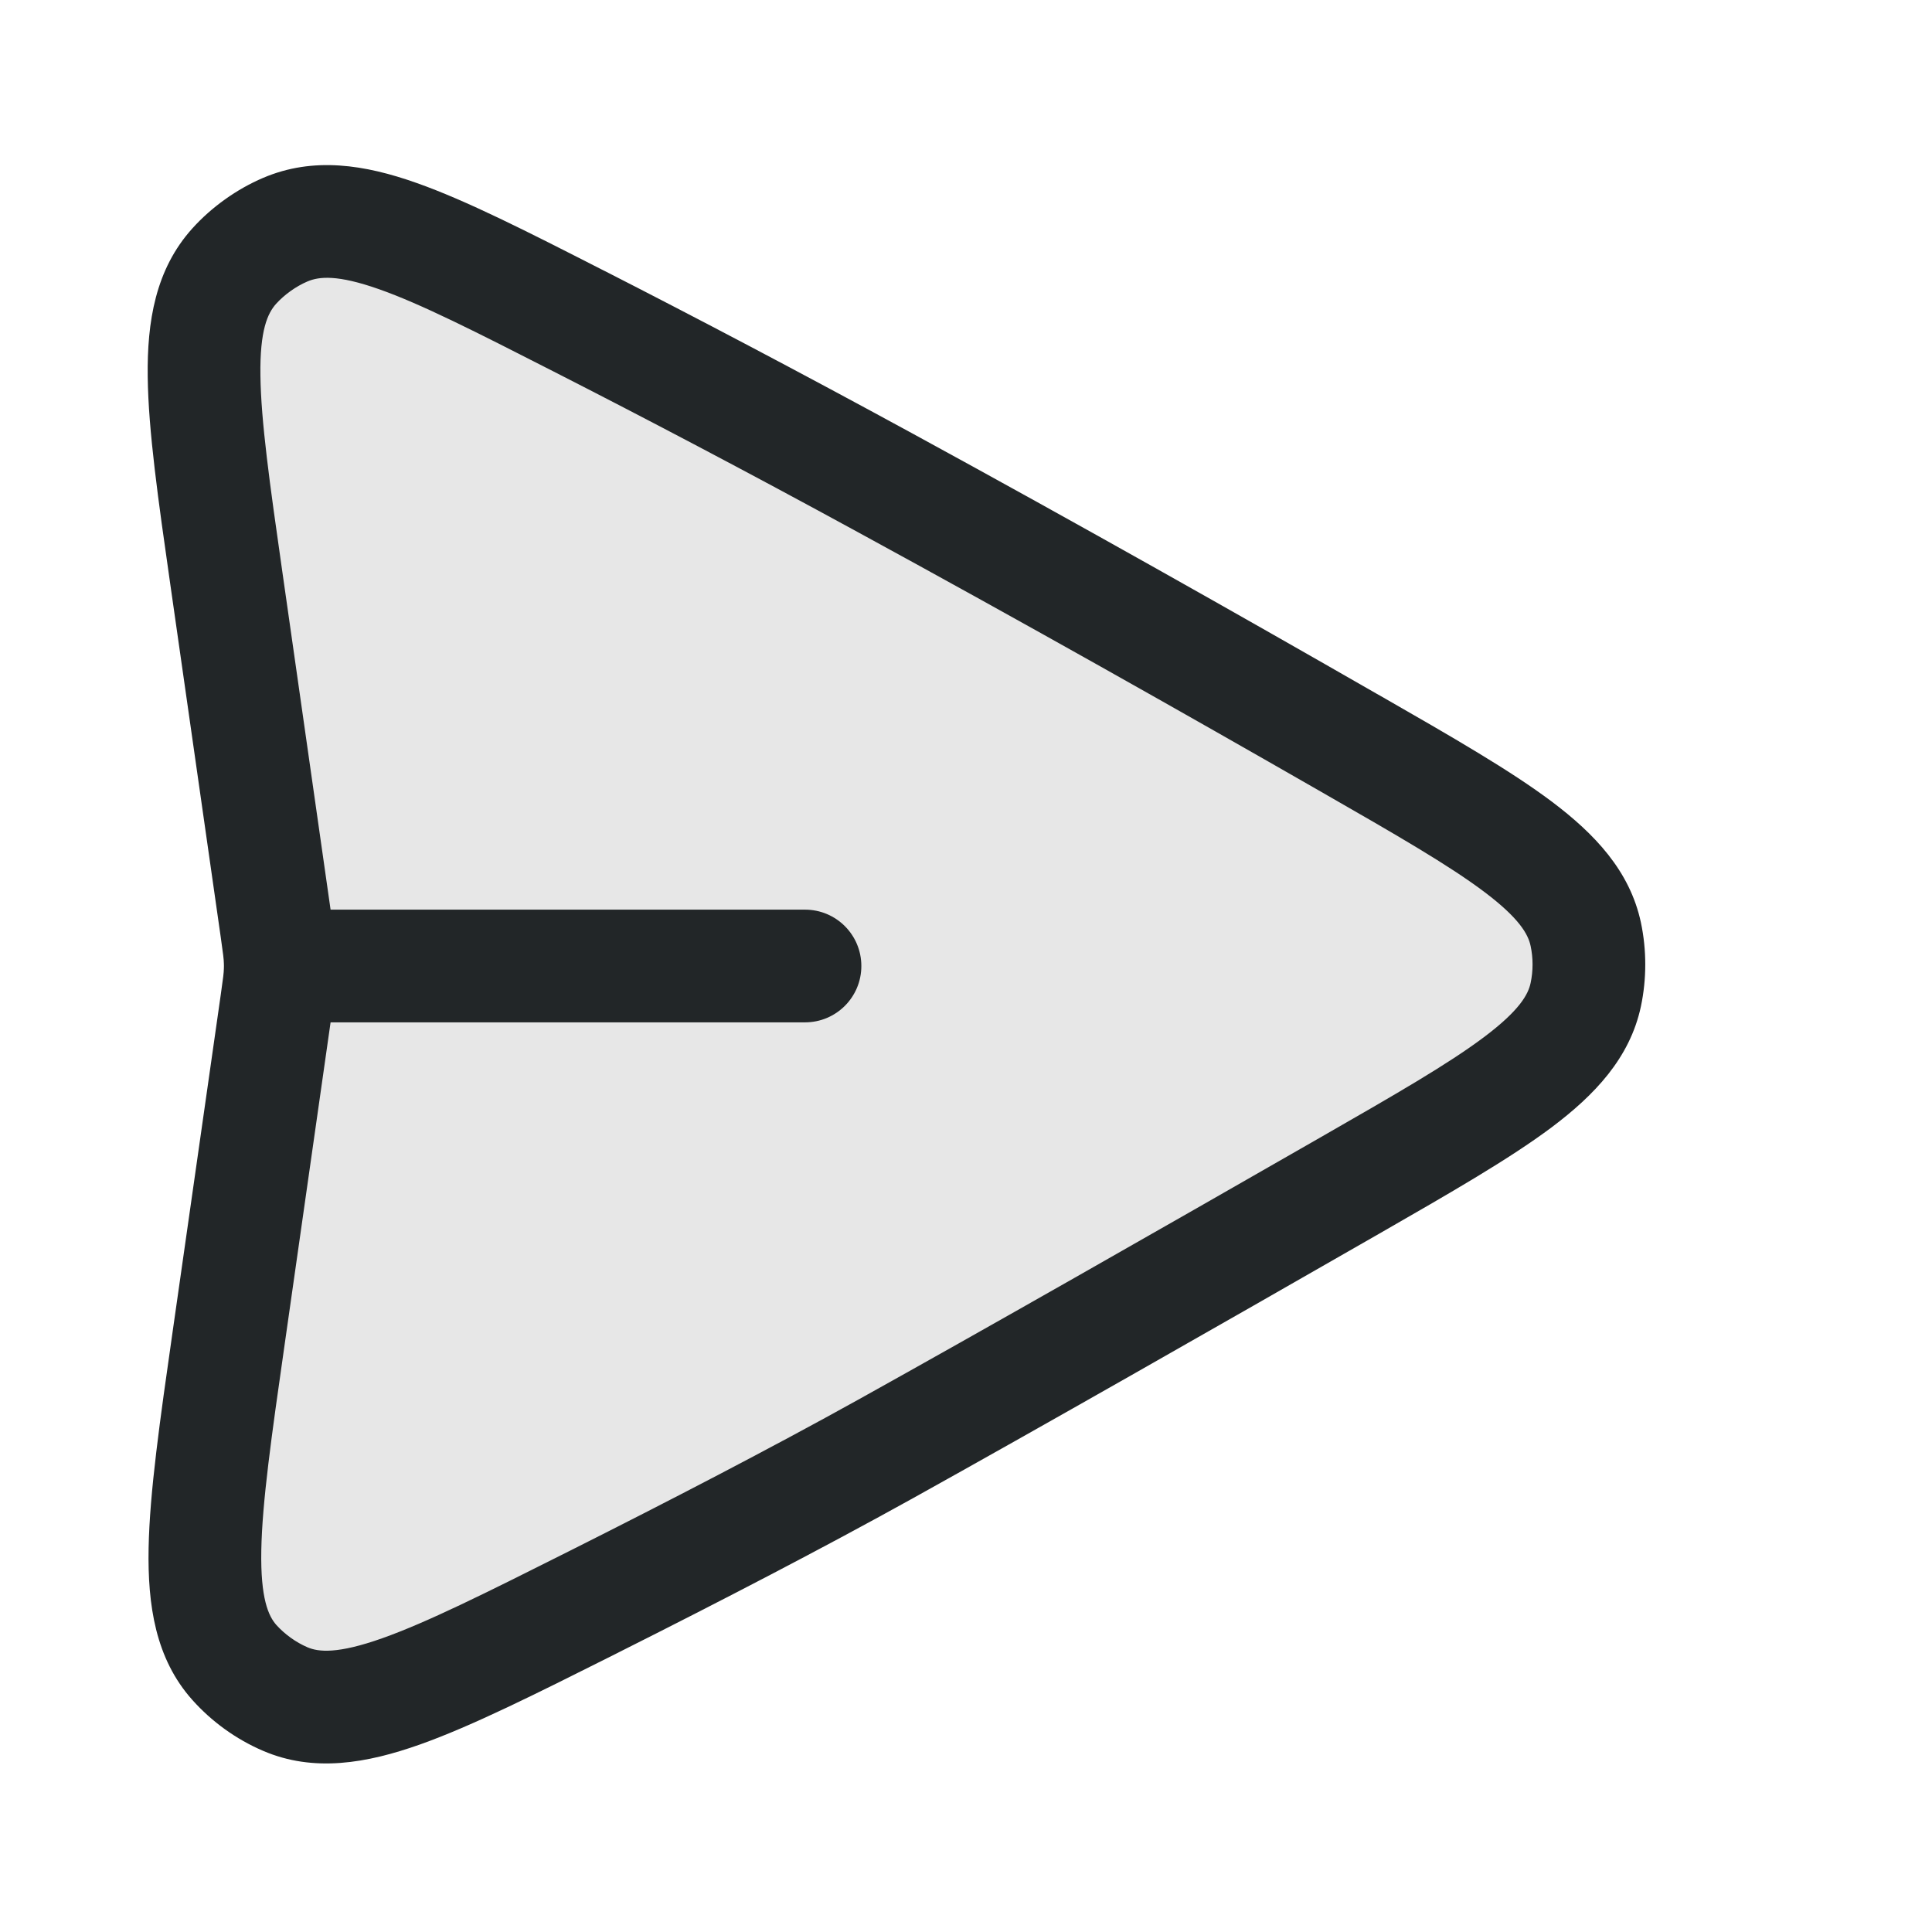 <svg width="24" height="24" viewBox="0 0 24 24" fill="none" xmlns="http://www.w3.org/2000/svg">
<path opacity="0.4" d="M3.435 12.458L2.845 16.588C2.517 18.881 2.353 20.027 2.912 20.652C3.084 20.845 3.305 21.004 3.543 21.106C4.313 21.437 5.334 20.924 7.376 19.899C8.625 19.271 9.908 18.607 11 18C12.54 17.144 14.746 15.887 16.739 14.743C18.601 13.676 19.531 13.142 19.699 12.356C19.751 12.111 19.751 11.85 19.699 11.606C19.532 10.82 18.607 10.289 16.757 9.227C15.069 8.258 13.07 7.129 11 6C9.593 5.232 8.317 4.563 7.197 3.992C5.277 3.013 4.317 2.524 3.544 2.853C3.309 2.953 3.079 3.117 2.909 3.306C2.347 3.932 2.503 5.024 2.815 7.207L3.435 11.542C3.464 11.745 3.478 11.847 3.481 11.949C3.482 11.983 3.482 12.017 3.481 12.051C3.478 12.153 3.464 12.255 3.435 12.458Z" fill="#C4C4C4"/>
<path fill-rule="evenodd" clip-rule="evenodd" d="M20.384 11.46C20.456 11.801 20.456 12.161 20.384 12.502C20.247 13.145 19.806 13.605 19.275 14.004C18.753 14.395 18.025 14.813 17.13 15.327L17.088 15.351C15.095 16.494 12.884 17.754 11.34 18.612C10.236 19.225 8.943 19.895 7.69 20.524L7.645 20.547C6.662 21.04 5.864 21.441 5.216 21.671C4.558 21.904 3.898 22.021 3.267 21.749C2.935 21.607 2.63 21.387 2.39 21.118C1.93 20.604 1.833 19.936 1.846 19.232C1.859 18.538 1.987 17.643 2.145 16.538L2.742 12.359C2.773 12.141 2.78 12.085 2.781 12.031C2.782 12.01 2.782 11.99 2.781 11.969C2.78 11.915 2.773 11.859 2.742 11.641L2.115 7.256C1.965 6.207 1.843 5.351 1.835 4.681C1.826 3.995 1.931 3.347 2.388 2.839C2.627 2.573 2.941 2.349 3.27 2.209C3.895 1.943 4.534 2.046 5.173 2.272C5.794 2.491 6.548 2.875 7.469 3.345L7.515 3.368C8.64 3.942 9.922 4.615 11.335 5.385C13.411 6.517 15.414 7.649 17.105 8.62L17.148 8.644C18.037 9.154 18.761 9.57 19.28 9.96C19.809 10.359 20.247 10.818 20.384 11.46ZM19.014 12.21C19.046 12.062 19.046 11.9 19.014 11.752C18.984 11.607 18.875 11.408 18.438 11.079C17.998 10.748 17.35 10.374 16.408 9.834C14.723 8.867 12.729 7.74 10.665 6.615C9.264 5.85 7.993 5.184 6.879 4.616C5.901 4.117 5.23 3.776 4.707 3.592C4.193 3.411 3.965 3.434 3.818 3.497C3.677 3.557 3.532 3.661 3.43 3.774C3.325 3.891 3.227 4.102 3.235 4.664C3.242 5.231 3.349 5.997 3.508 7.108L4.127 11.443C4.129 11.453 4.13 11.463 4.132 11.473C4.157 11.647 4.177 11.786 4.181 11.929C4.182 11.976 4.182 12.024 4.181 12.071C4.177 12.214 4.157 12.353 4.132 12.527C4.13 12.537 4.129 12.547 4.127 12.557L3.538 16.687C3.371 17.852 3.257 18.661 3.246 19.258C3.235 19.858 3.335 20.075 3.433 20.186C3.538 20.302 3.675 20.401 3.819 20.463C3.957 20.522 4.193 20.548 4.748 20.351C5.304 20.154 6.023 19.795 7.062 19.273C8.307 18.648 9.58 17.988 10.66 17.388C12.195 16.535 14.398 15.279 16.391 14.136C17.338 13.593 17.991 13.217 18.434 12.884C18.875 12.553 18.984 12.354 19.014 12.21Z" fill="#222628"/>
<path fill-rule="evenodd" clip-rule="evenodd" d="M10.7 12C10.7 12.387 10.387 12.7 10 12.7L4 12.7C3.613 12.7 3.3 12.387 3.3 12C3.3 11.613 3.613 11.3 4 11.3L10 11.3C10.387 11.3 10.7 11.613 10.7 12Z" fill="#222628"/>
</svg>
